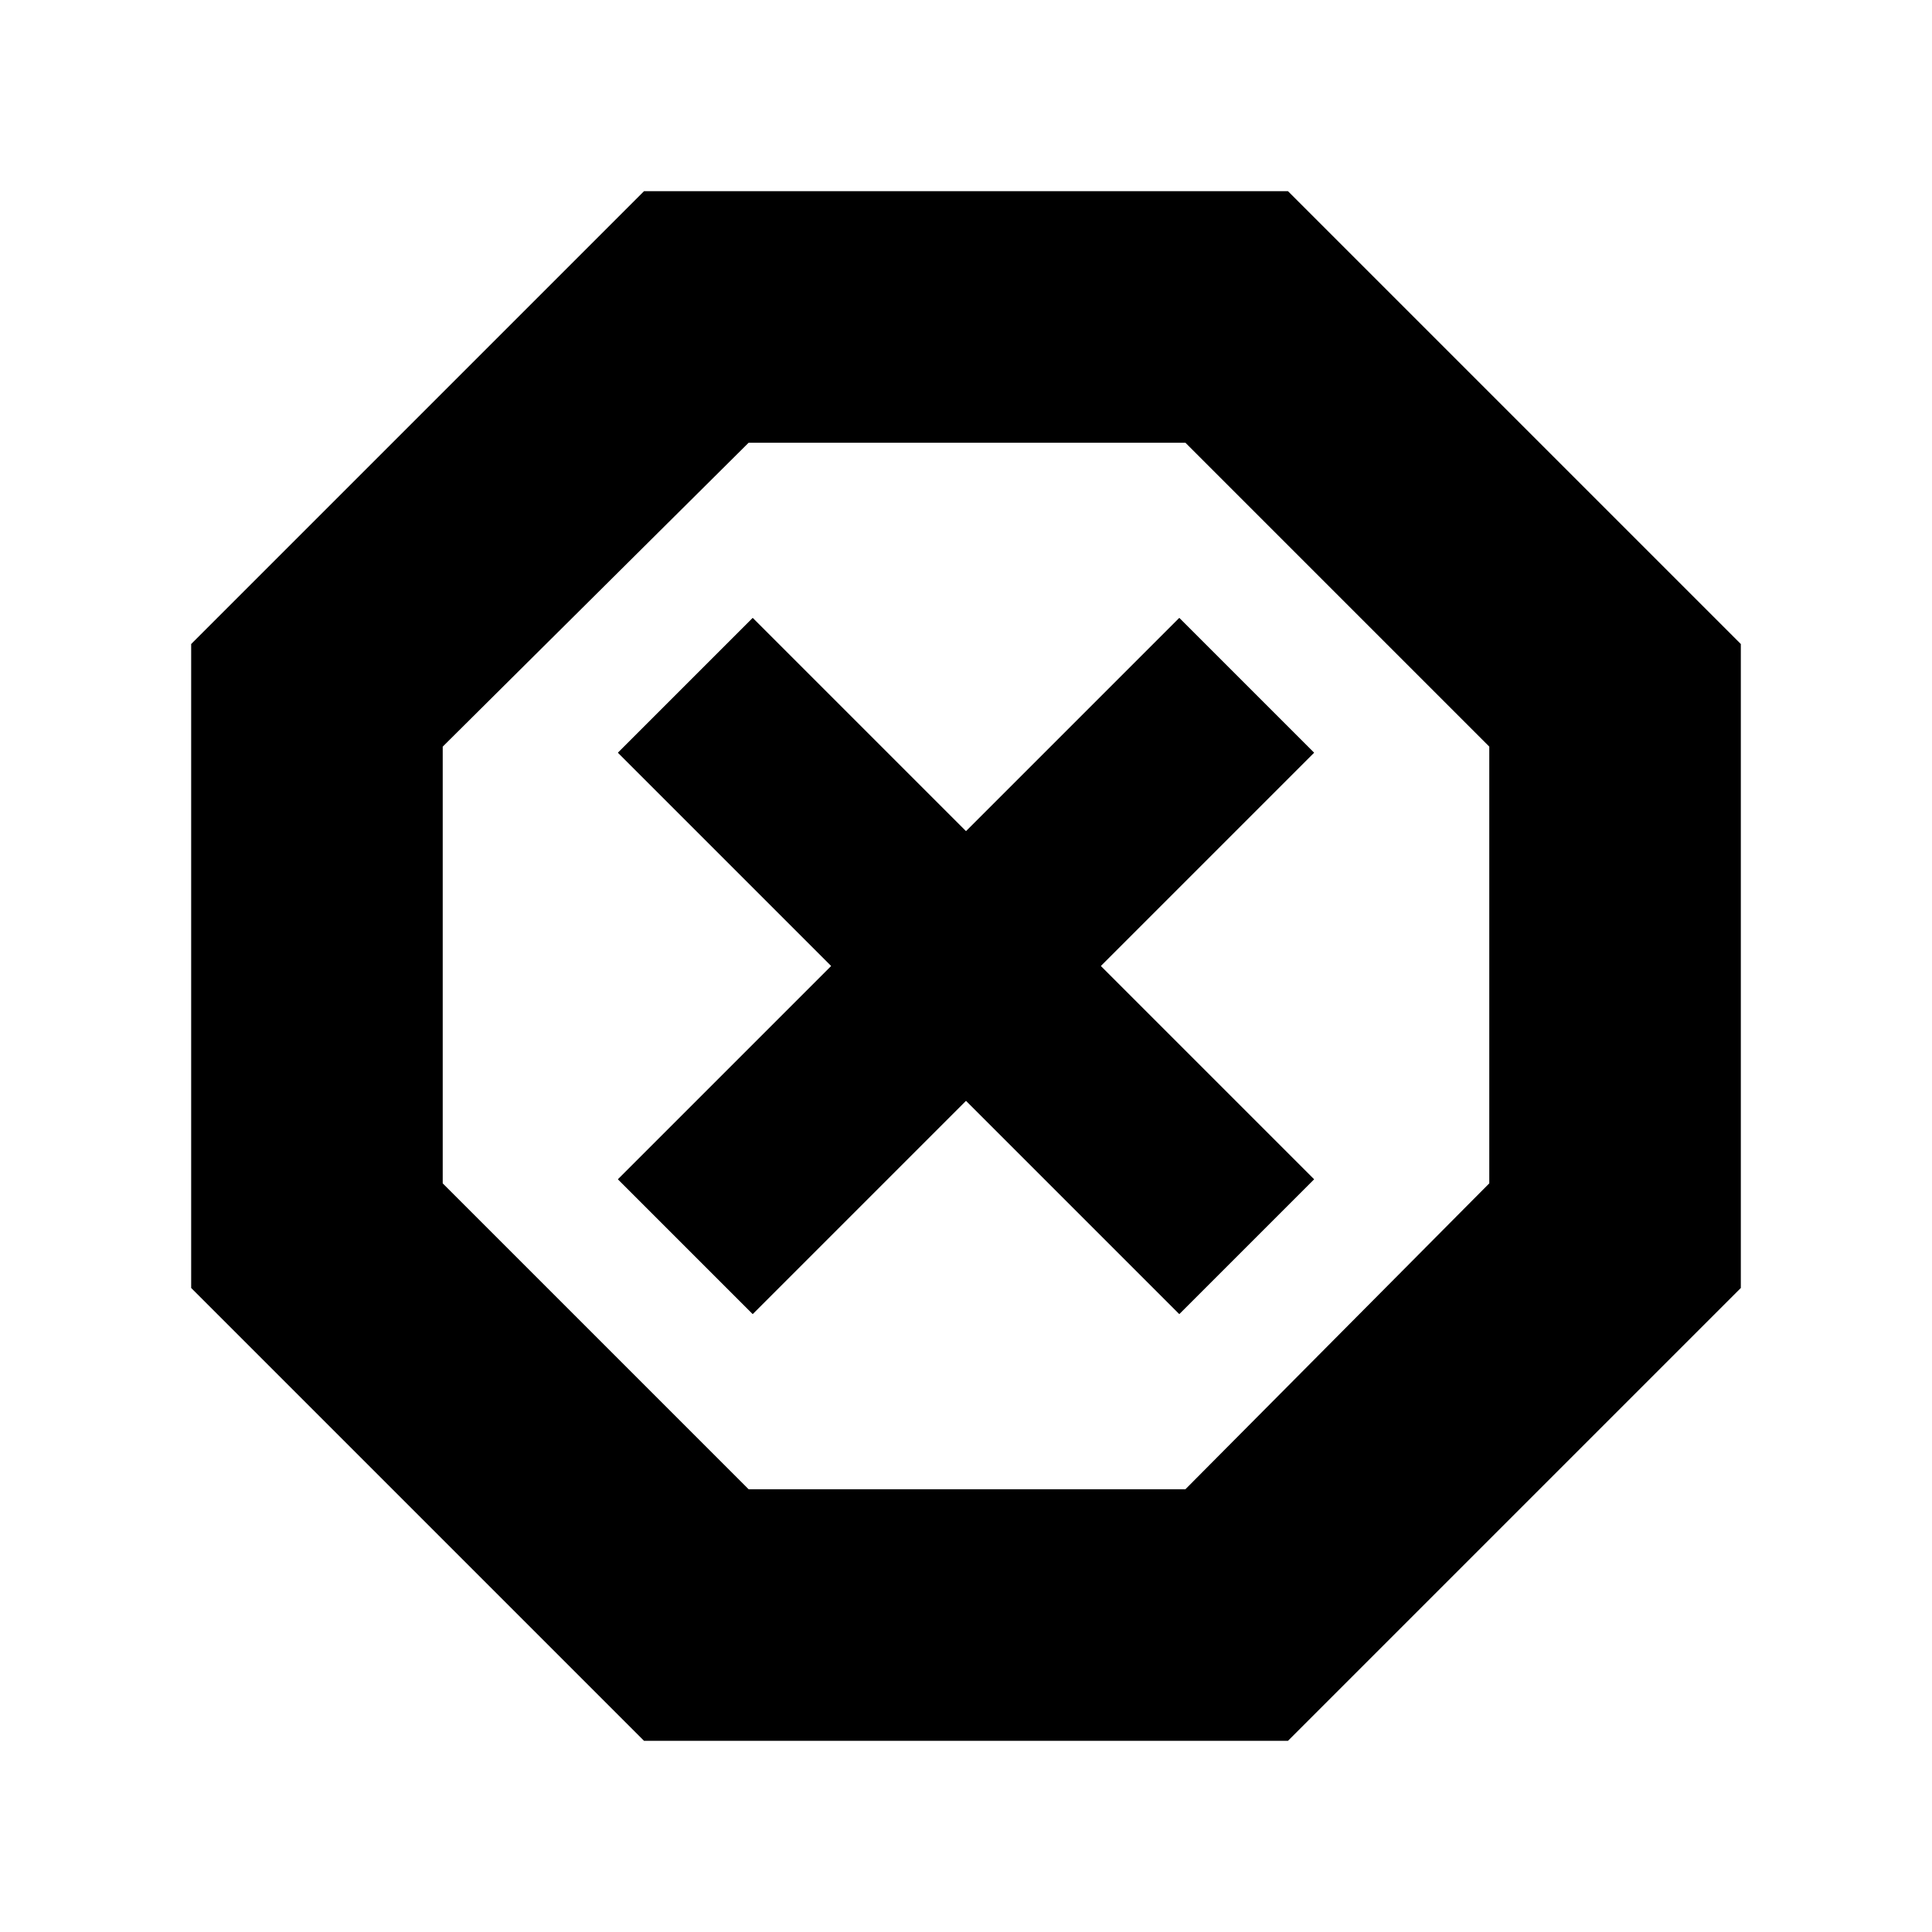 <svg xmlns="http://www.w3.org/2000/svg" height="20" width="20"><path d="m6.667 18.021-4.688-4.688V6.667l4.688-4.688h6.666l4.688 4.688v6.666l-4.688 4.688Zm1.125-4.417L10 11.396l2.208 2.208 1.396-1.396L11.396 10l2.208-2.208-1.396-1.396L10 8.604 7.792 6.396 6.396 7.792 8.604 10l-2.208 2.208Zm-.042 1.813h4.521l3.146-3.167V7.729l-3.146-3.146H7.75L4.583 7.729v4.521ZM10 10Z"/></svg>